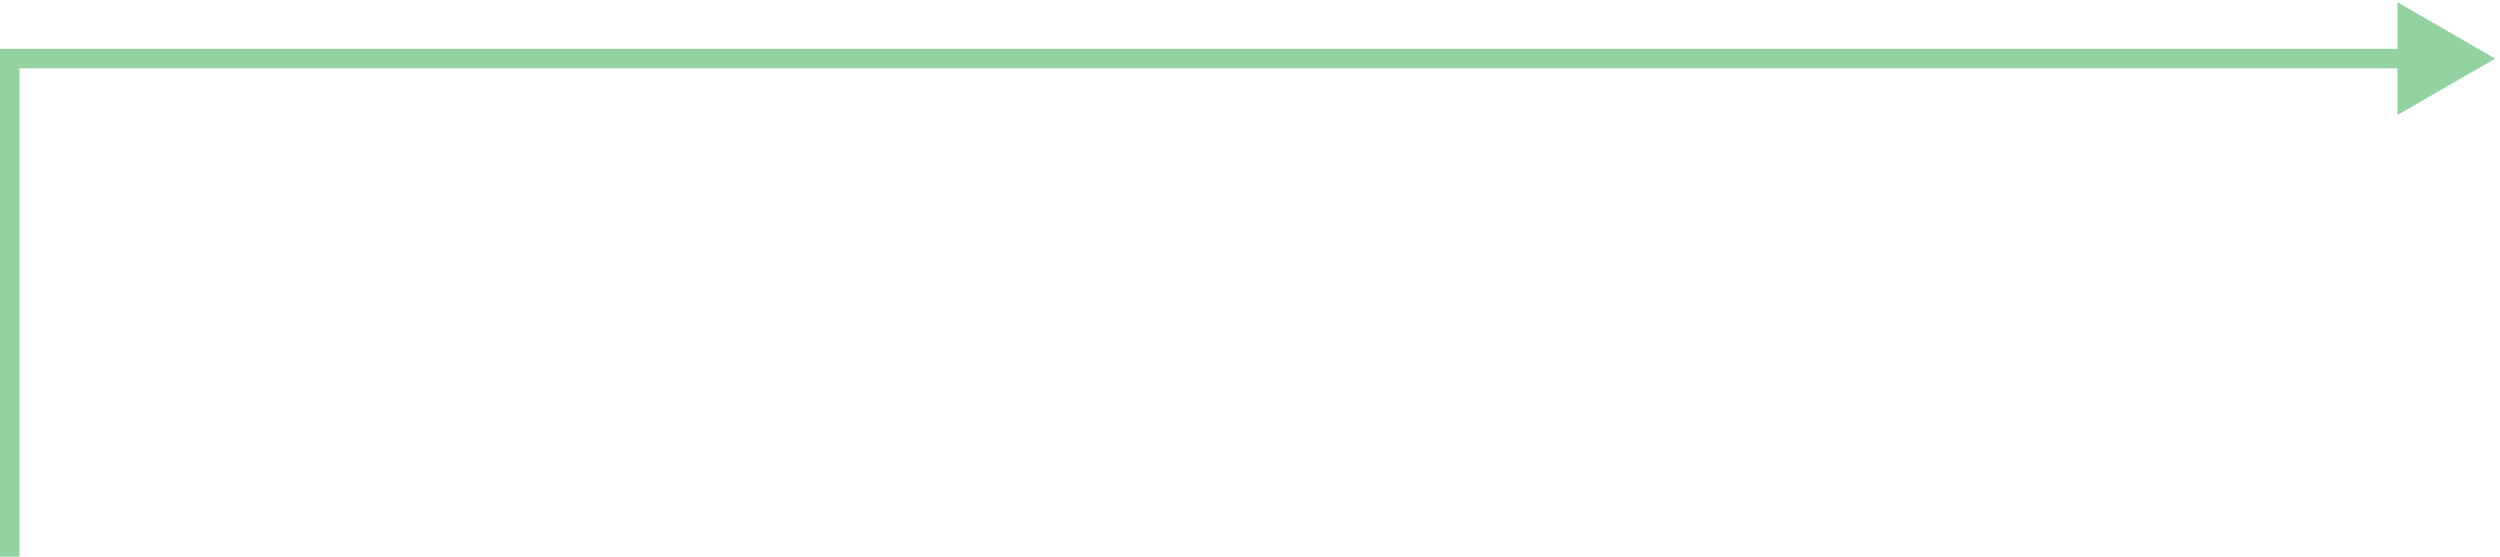 <svg width="256" height="57" viewBox="0 0 256 57" fill="none" xmlns="http://www.w3.org/2000/svg">
<path d="M1 6H0V5H1V6ZM255.5 6L245.5 11.774V0.226L255.5 6ZM0 57V6H2V57H0ZM1 5H246.5V7H1V5Z" fill="#93D3A2"/>
</svg>
